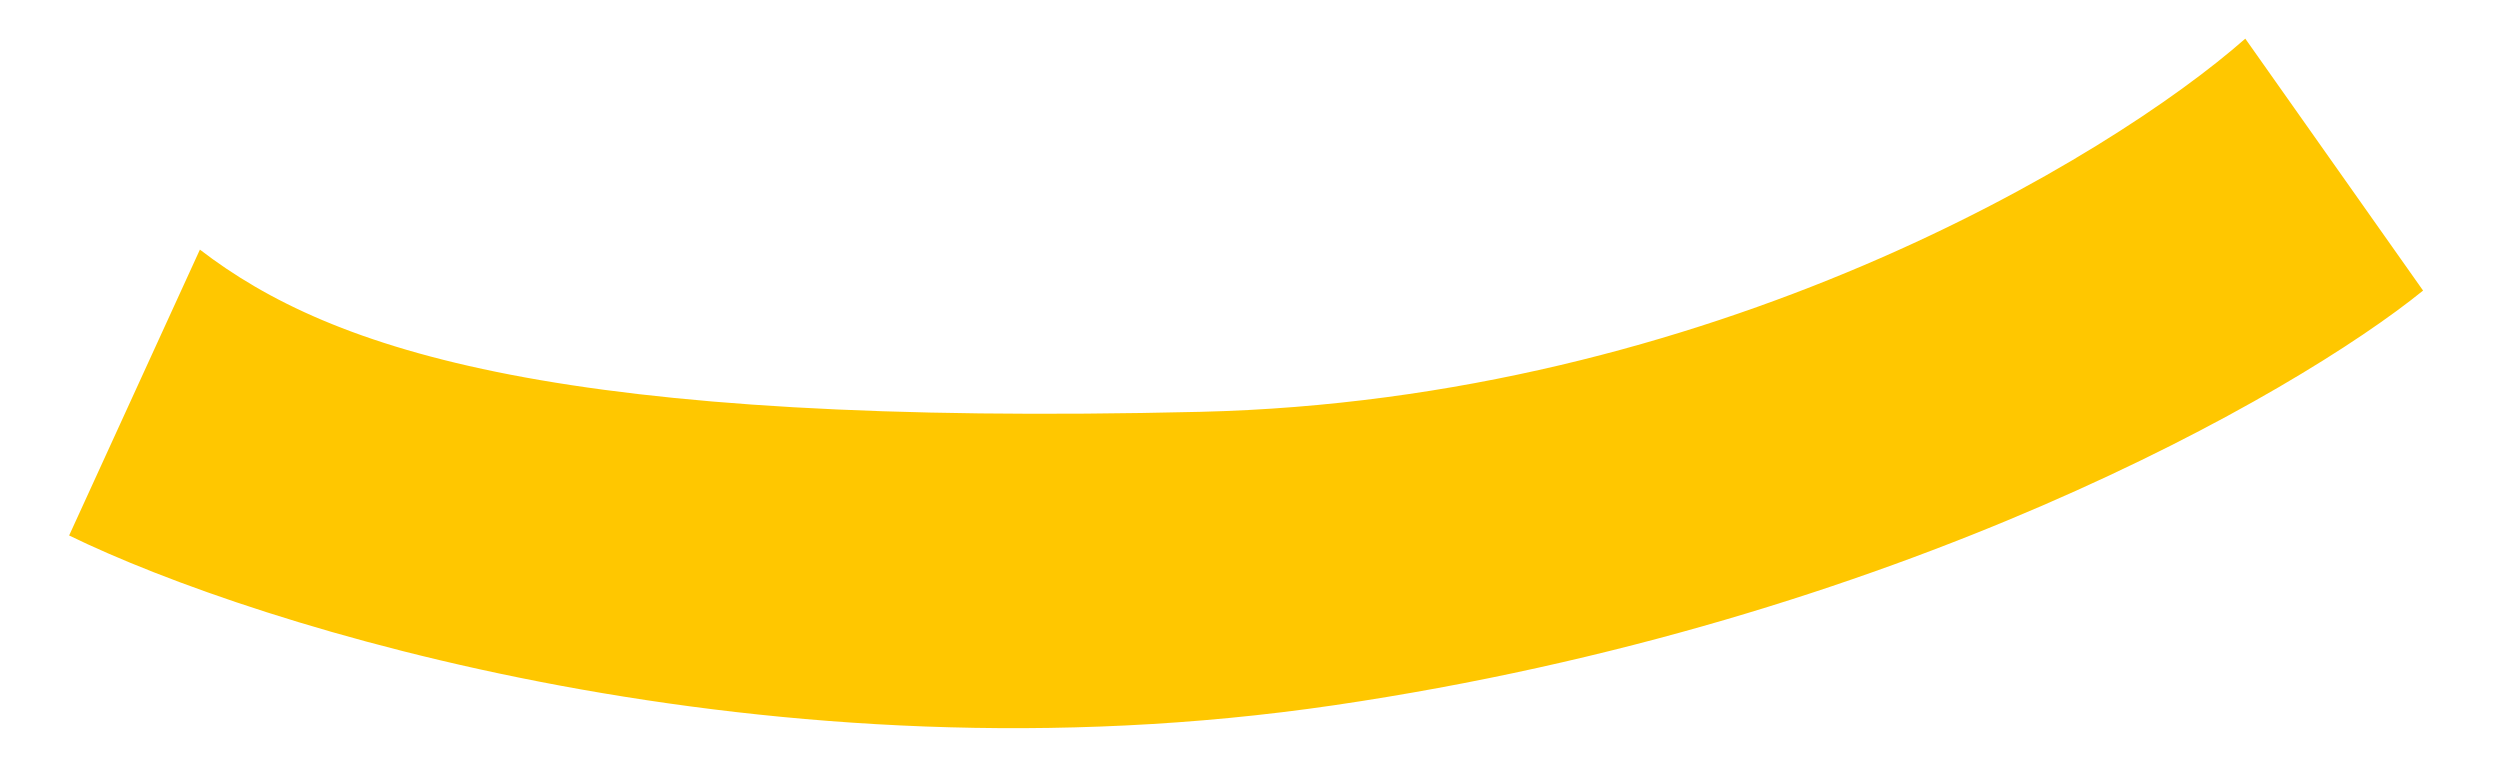 <svg width="26" height="8" viewBox="0 0 26 8" fill="none" xmlns="http://www.w3.org/2000/svg">
<path d="M0.719 5.569L2.079 2.596C3.461 3.659 5.85 4.441 12.485 4.283C17.793 4.157 21.941 1.643 23.351 0.402L25.2 3.022C23.87 4.1 19.745 6.47 13.878 7.334C8.011 8.197 2.661 6.517 0.719 5.569Z" fill="#FFC700"/>
</svg>
